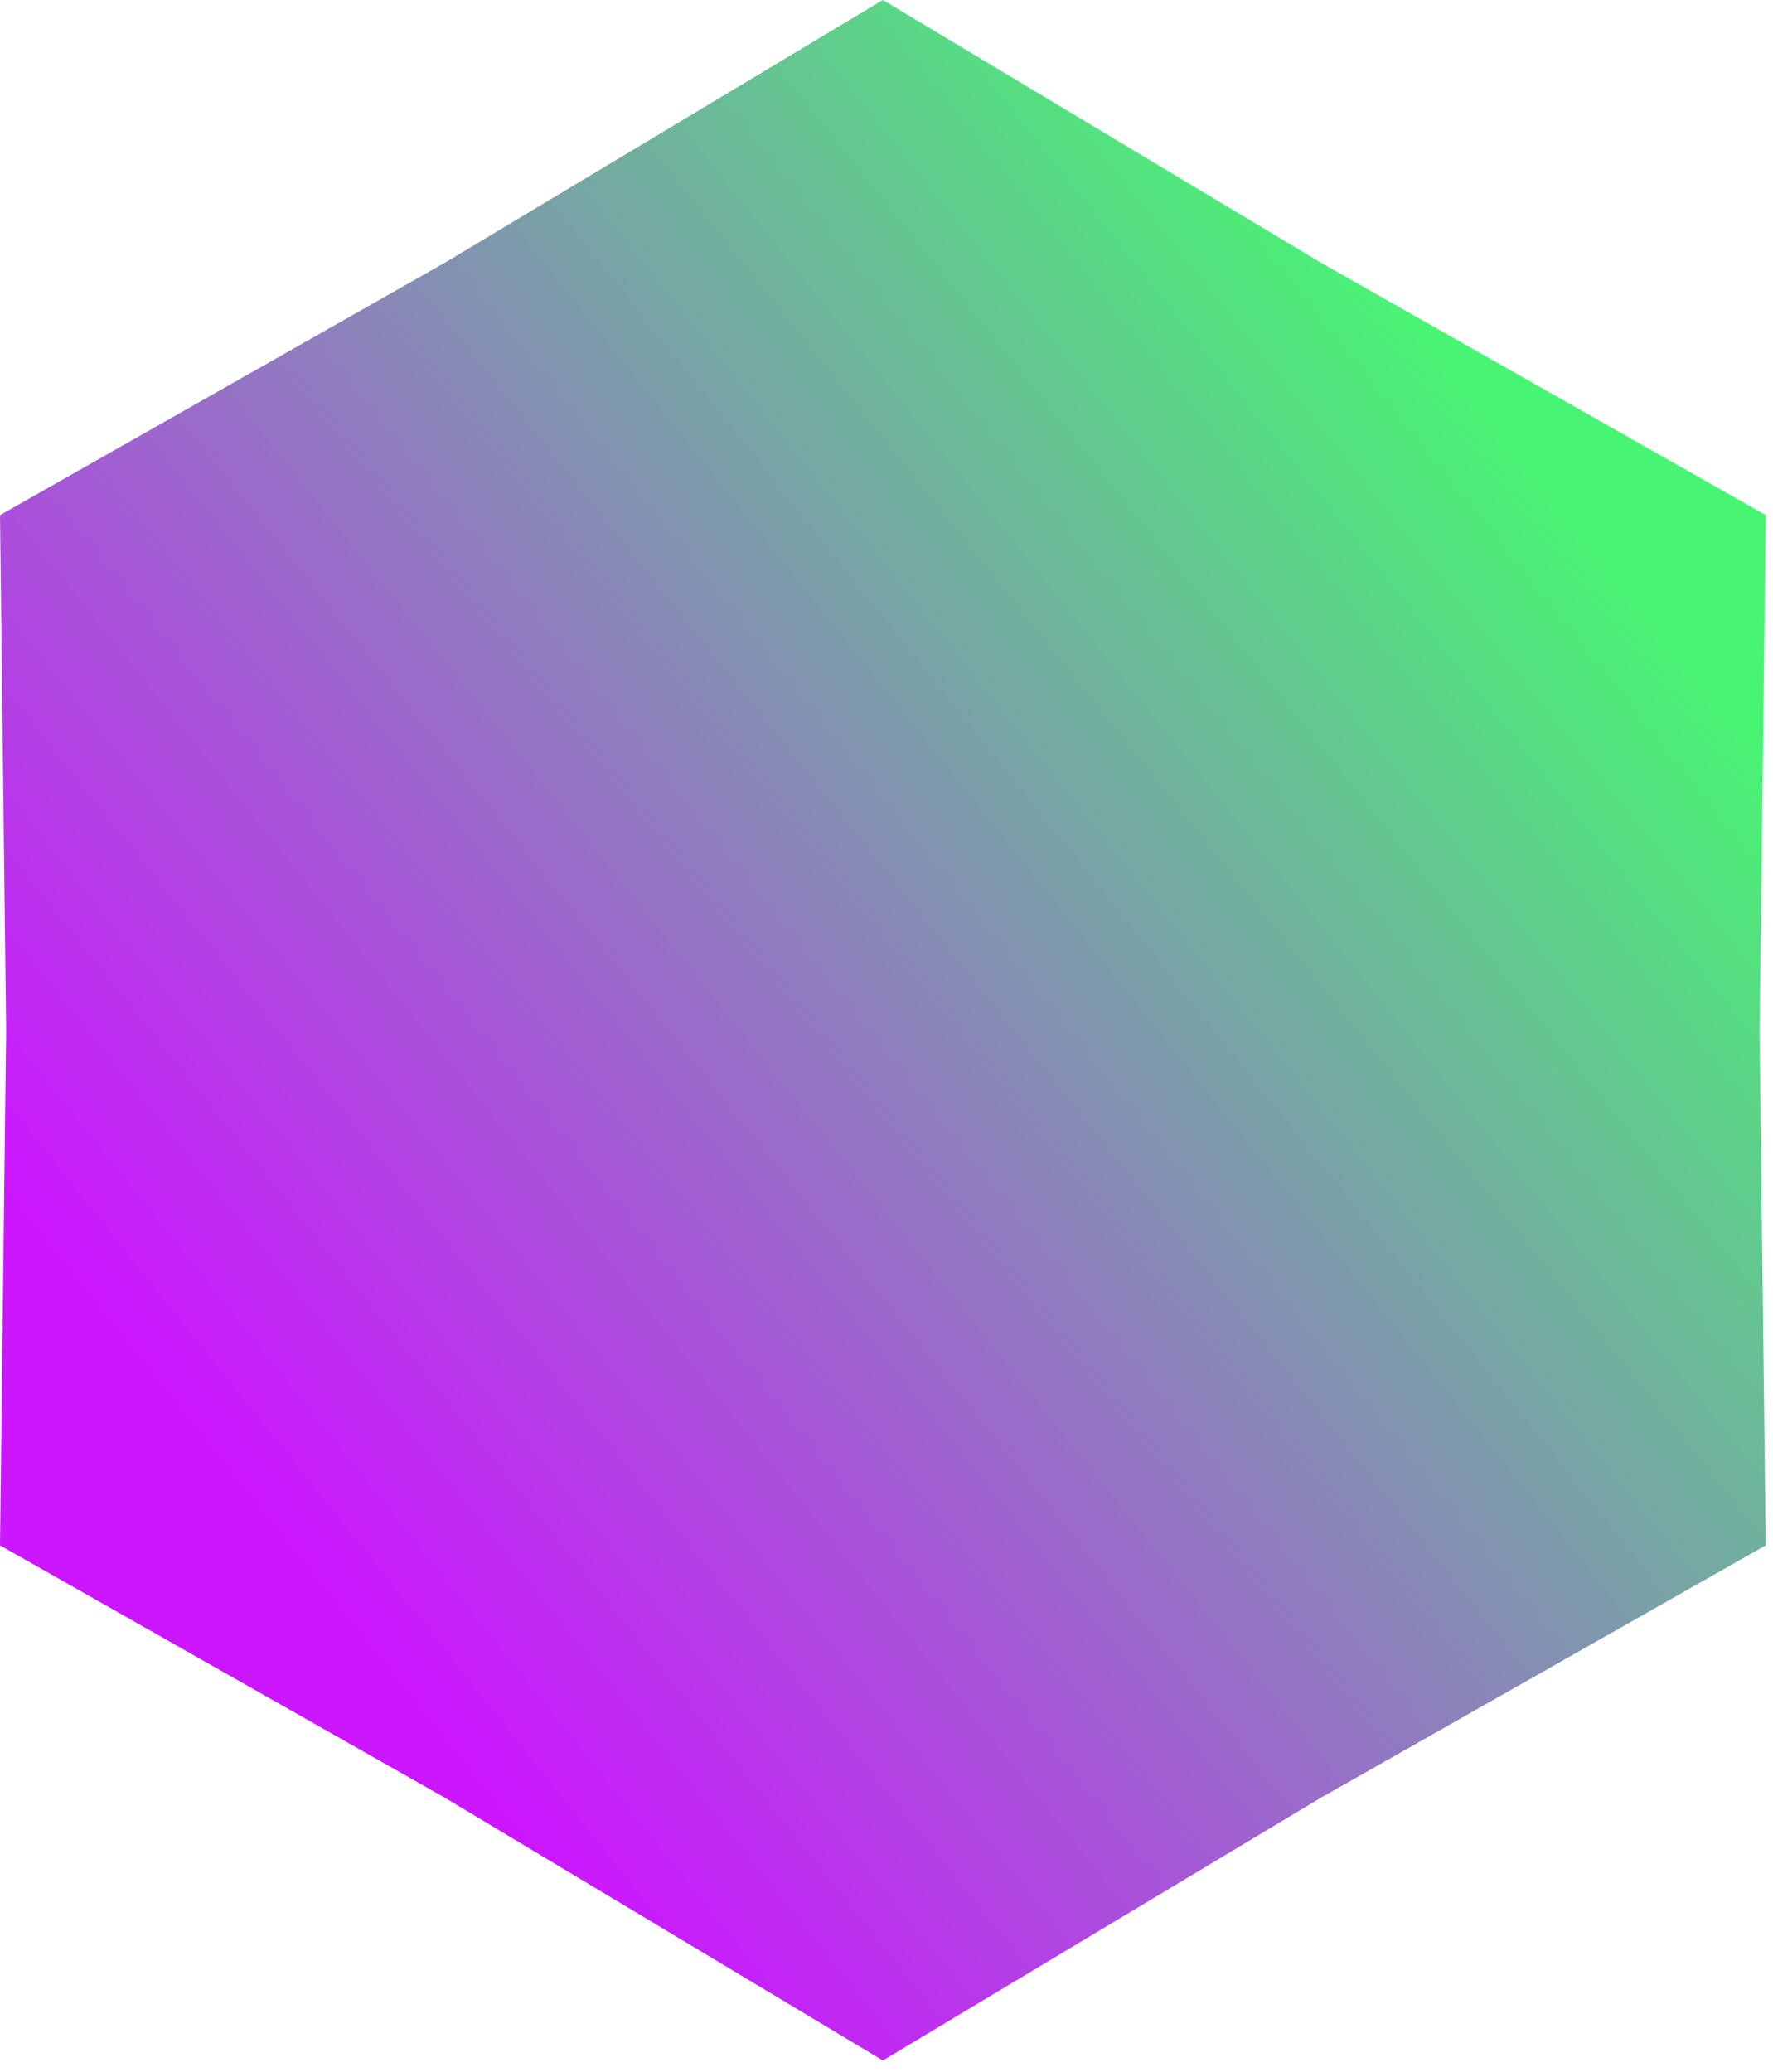 <svg width="89" height="104" viewBox="0 0 89 104" fill="none" xmlns="http://www.w3.org/2000/svg">
<path d="M44.318 0L66.323 13.196L88.636 25.852L88.328 51.705L88.636 77.557L66.323 90.213L44.318 103.409L22.313 90.213L0 77.557L0.308 51.705L0 25.852L22.313 13.196L44.318 0Z" fill="url(#paint0_linear)"/>
<defs>
<linearGradient id="paint0_linear" x1="16.619" y1="80.142" x2="81.556" y2="28.172" gradientUnits="userSpaceOnUse">
<stop stop-color="#CC16FF"/>
<stop offset="1" stop-color="#48F573"/>
</linearGradient>
</defs>
</svg>
